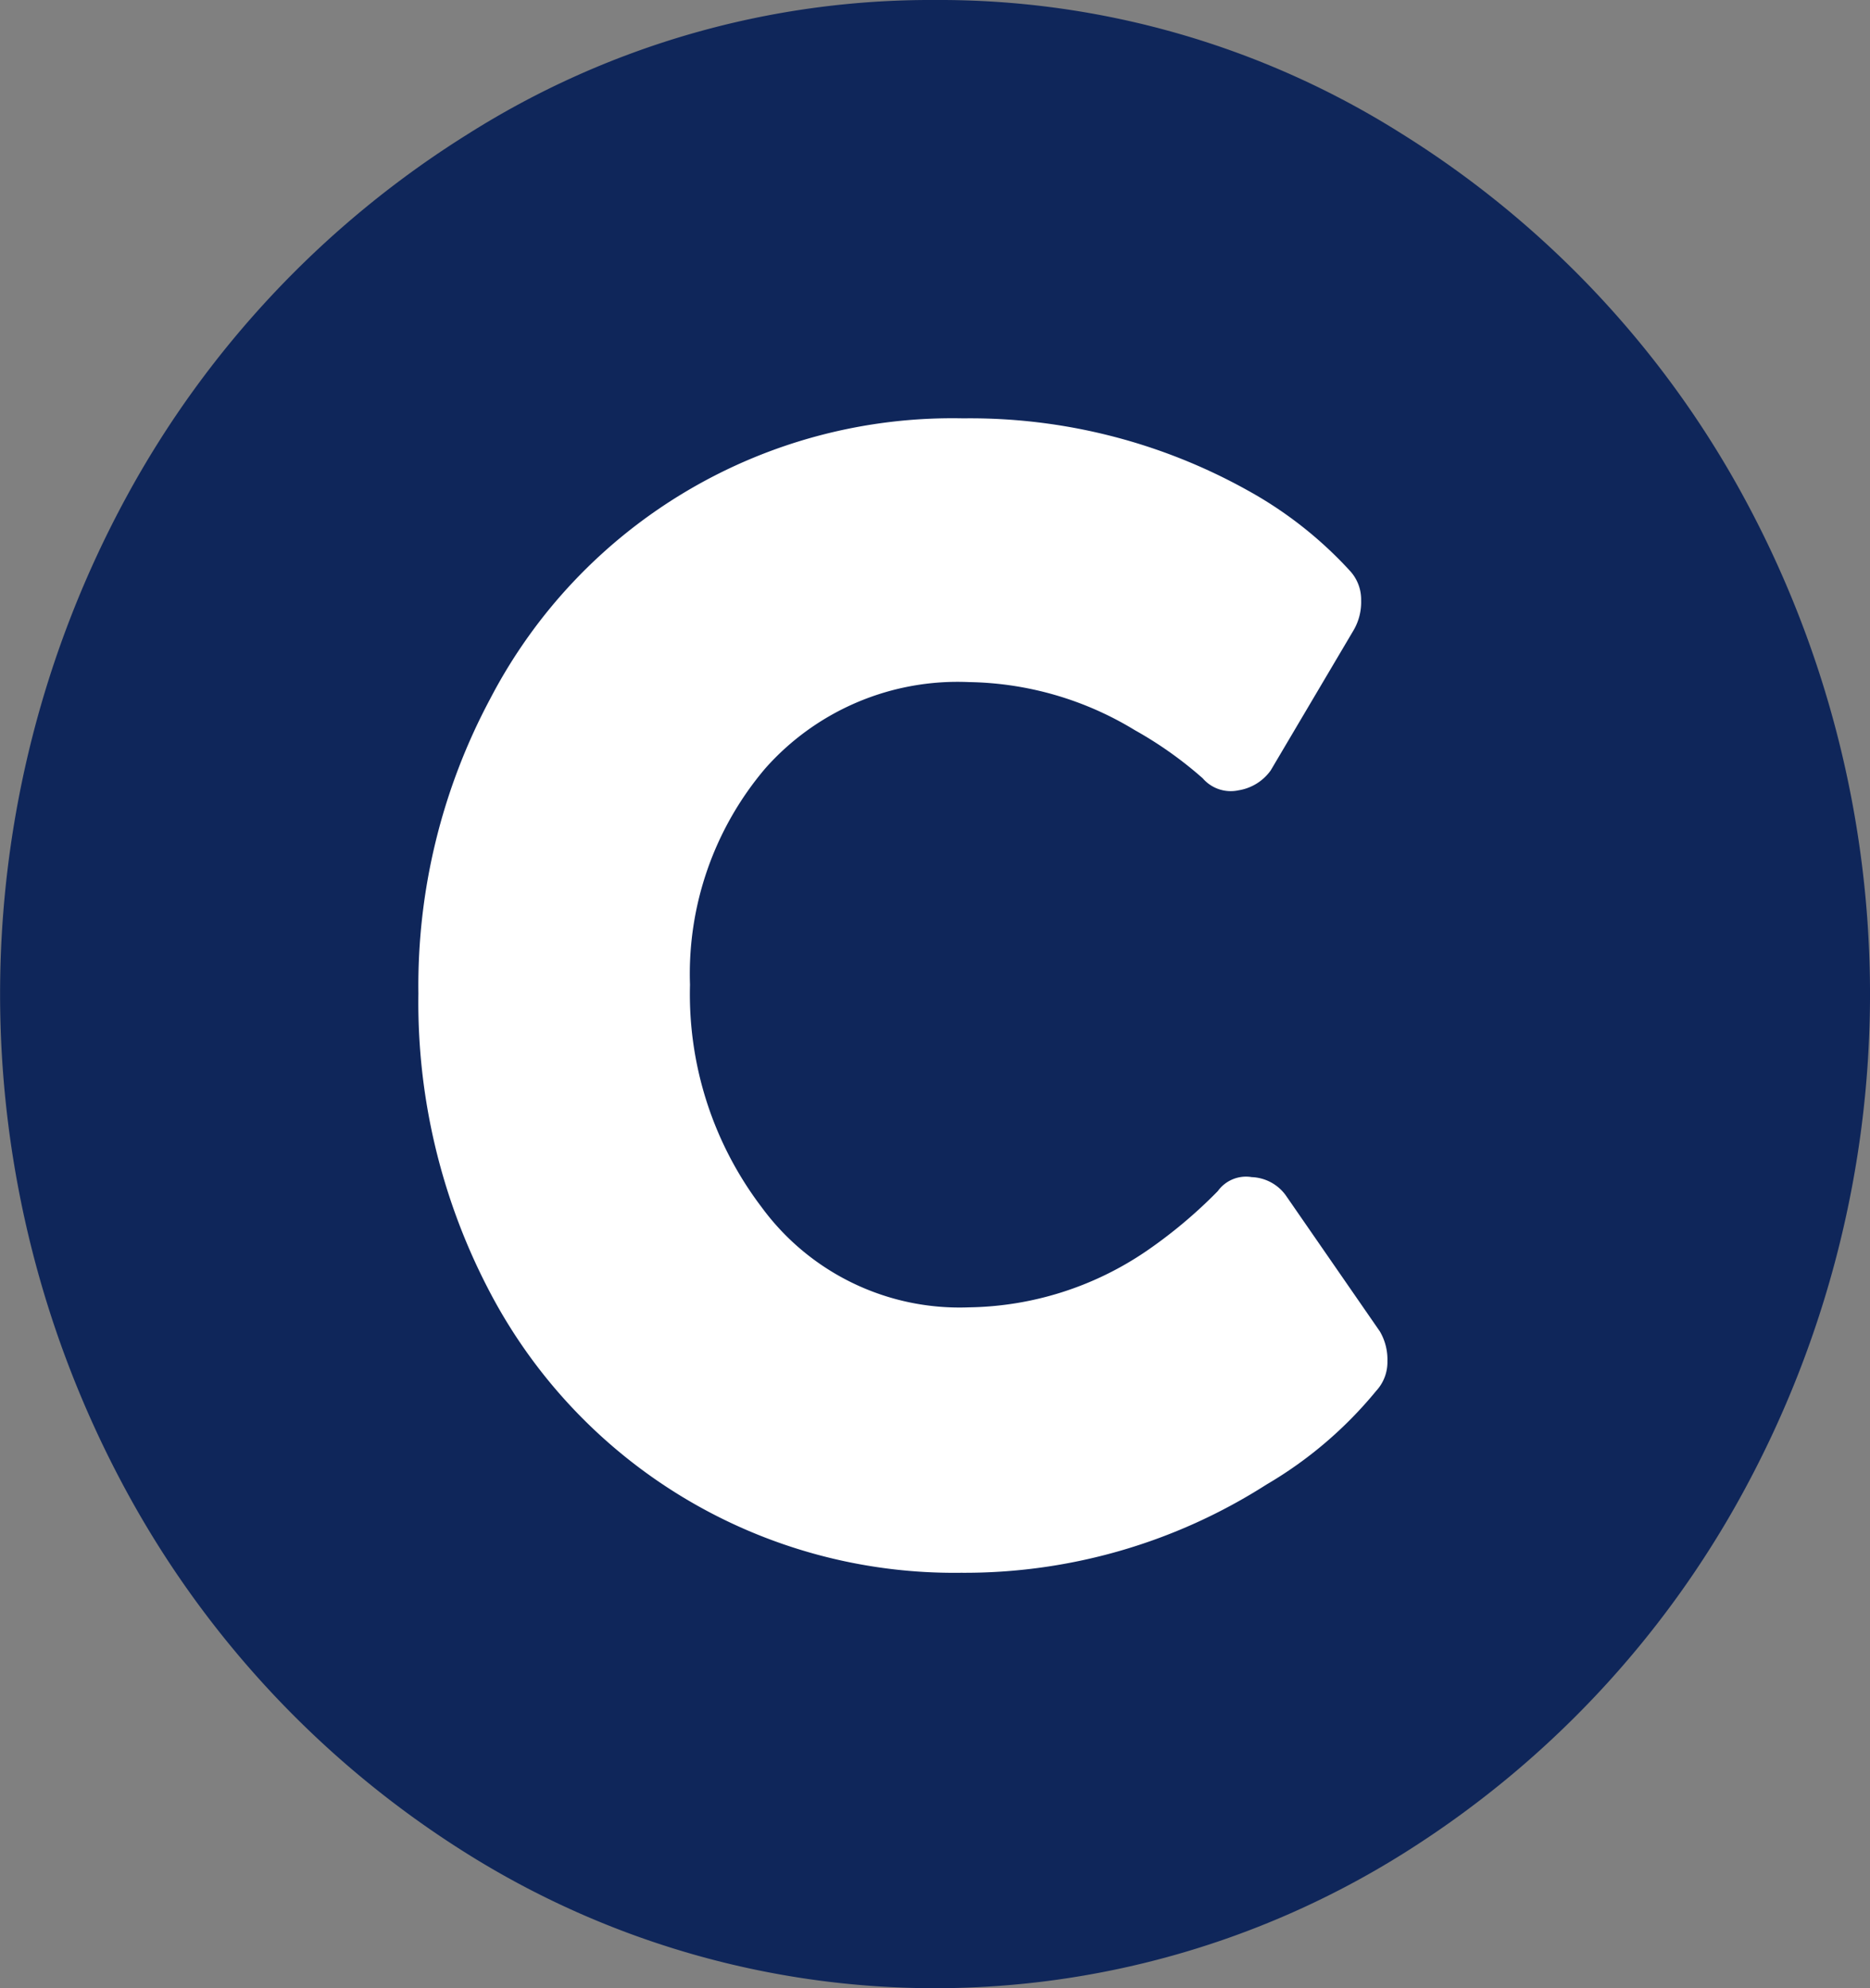 <svg xmlns="http://www.w3.org/2000/svg" width="18.852" height="20.046" viewBox="0 0 18.852 20.046">
  <rect x="0" y="0" width="18.852" height="20.046" fill="#808080" stroke="none"/>
  <g id="Group_309" data-name="Group 309" transform="translate(-1897.574 -275.927)">
    <ellipse id="Ellipse_19" data-name="Ellipse 19" cx="6.637" cy="7.058" rx="6.637" ry="7.058" transform="translate(1900.362 278.893)" fill="#fff"/>
    <g id="Group_201" data-name="Group 201" transform="translate(1897.574 275.927)">
      <path id="Path_756" data-name="Path 756" d="M233.265,515.225a8.726,8.726,0,0,1,4.714,1.354,9.857,9.857,0,0,1,3.439,3.657,10.5,10.5,0,0,1,0,10.023,9.859,9.859,0,0,1-3.439,3.658,8.884,8.884,0,0,1-9.427,0,9.859,9.859,0,0,1-3.439-3.658,10.5,10.5,0,0,1,0-10.023,9.857,9.857,0,0,1,3.439-3.657A8.725,8.725,0,0,1,233.265,515.225Zm4.447,14.024a.427.427,0,0,0,.114-.3.561.561,0,0,0-.076-.3l-.95-1.374a.444.444,0,0,0-.342-.182.35.35,0,0,0-.342.141,4.851,4.851,0,0,1-.722.606,3.256,3.256,0,0,1-1.786.566,2.474,2.474,0,0,1-2.091-1.01,3.55,3.55,0,0,1-.722-2.243,3.2,3.2,0,0,1,.76-2.182,2.59,2.59,0,0,1,2.053-.869,3.305,3.305,0,0,1,1.672.485,3.921,3.921,0,0,1,.684.485.373.373,0,0,0,.362.121.494.494,0,0,0,.323-.2l.836-1.414a.561.561,0,0,0,.076-.3.427.427,0,0,0-.114-.3,4.04,4.04,0,0,0-1.027-.808,5.744,5.744,0,0,0-2.87-.728,5.252,5.252,0,0,0-4.77,2.829,6.135,6.135,0,0,0-.723,2.97,6.266,6.266,0,0,0,.7,2.971,5.285,5.285,0,0,0,4.77,2.869,5.646,5.646,0,0,0,3.079-.889A4.123,4.123,0,0,0,237.712,529.249Z" transform="translate(-223.839 -515.225)" fill="#0f265a"/>
    </g>
  </g>
</svg>

